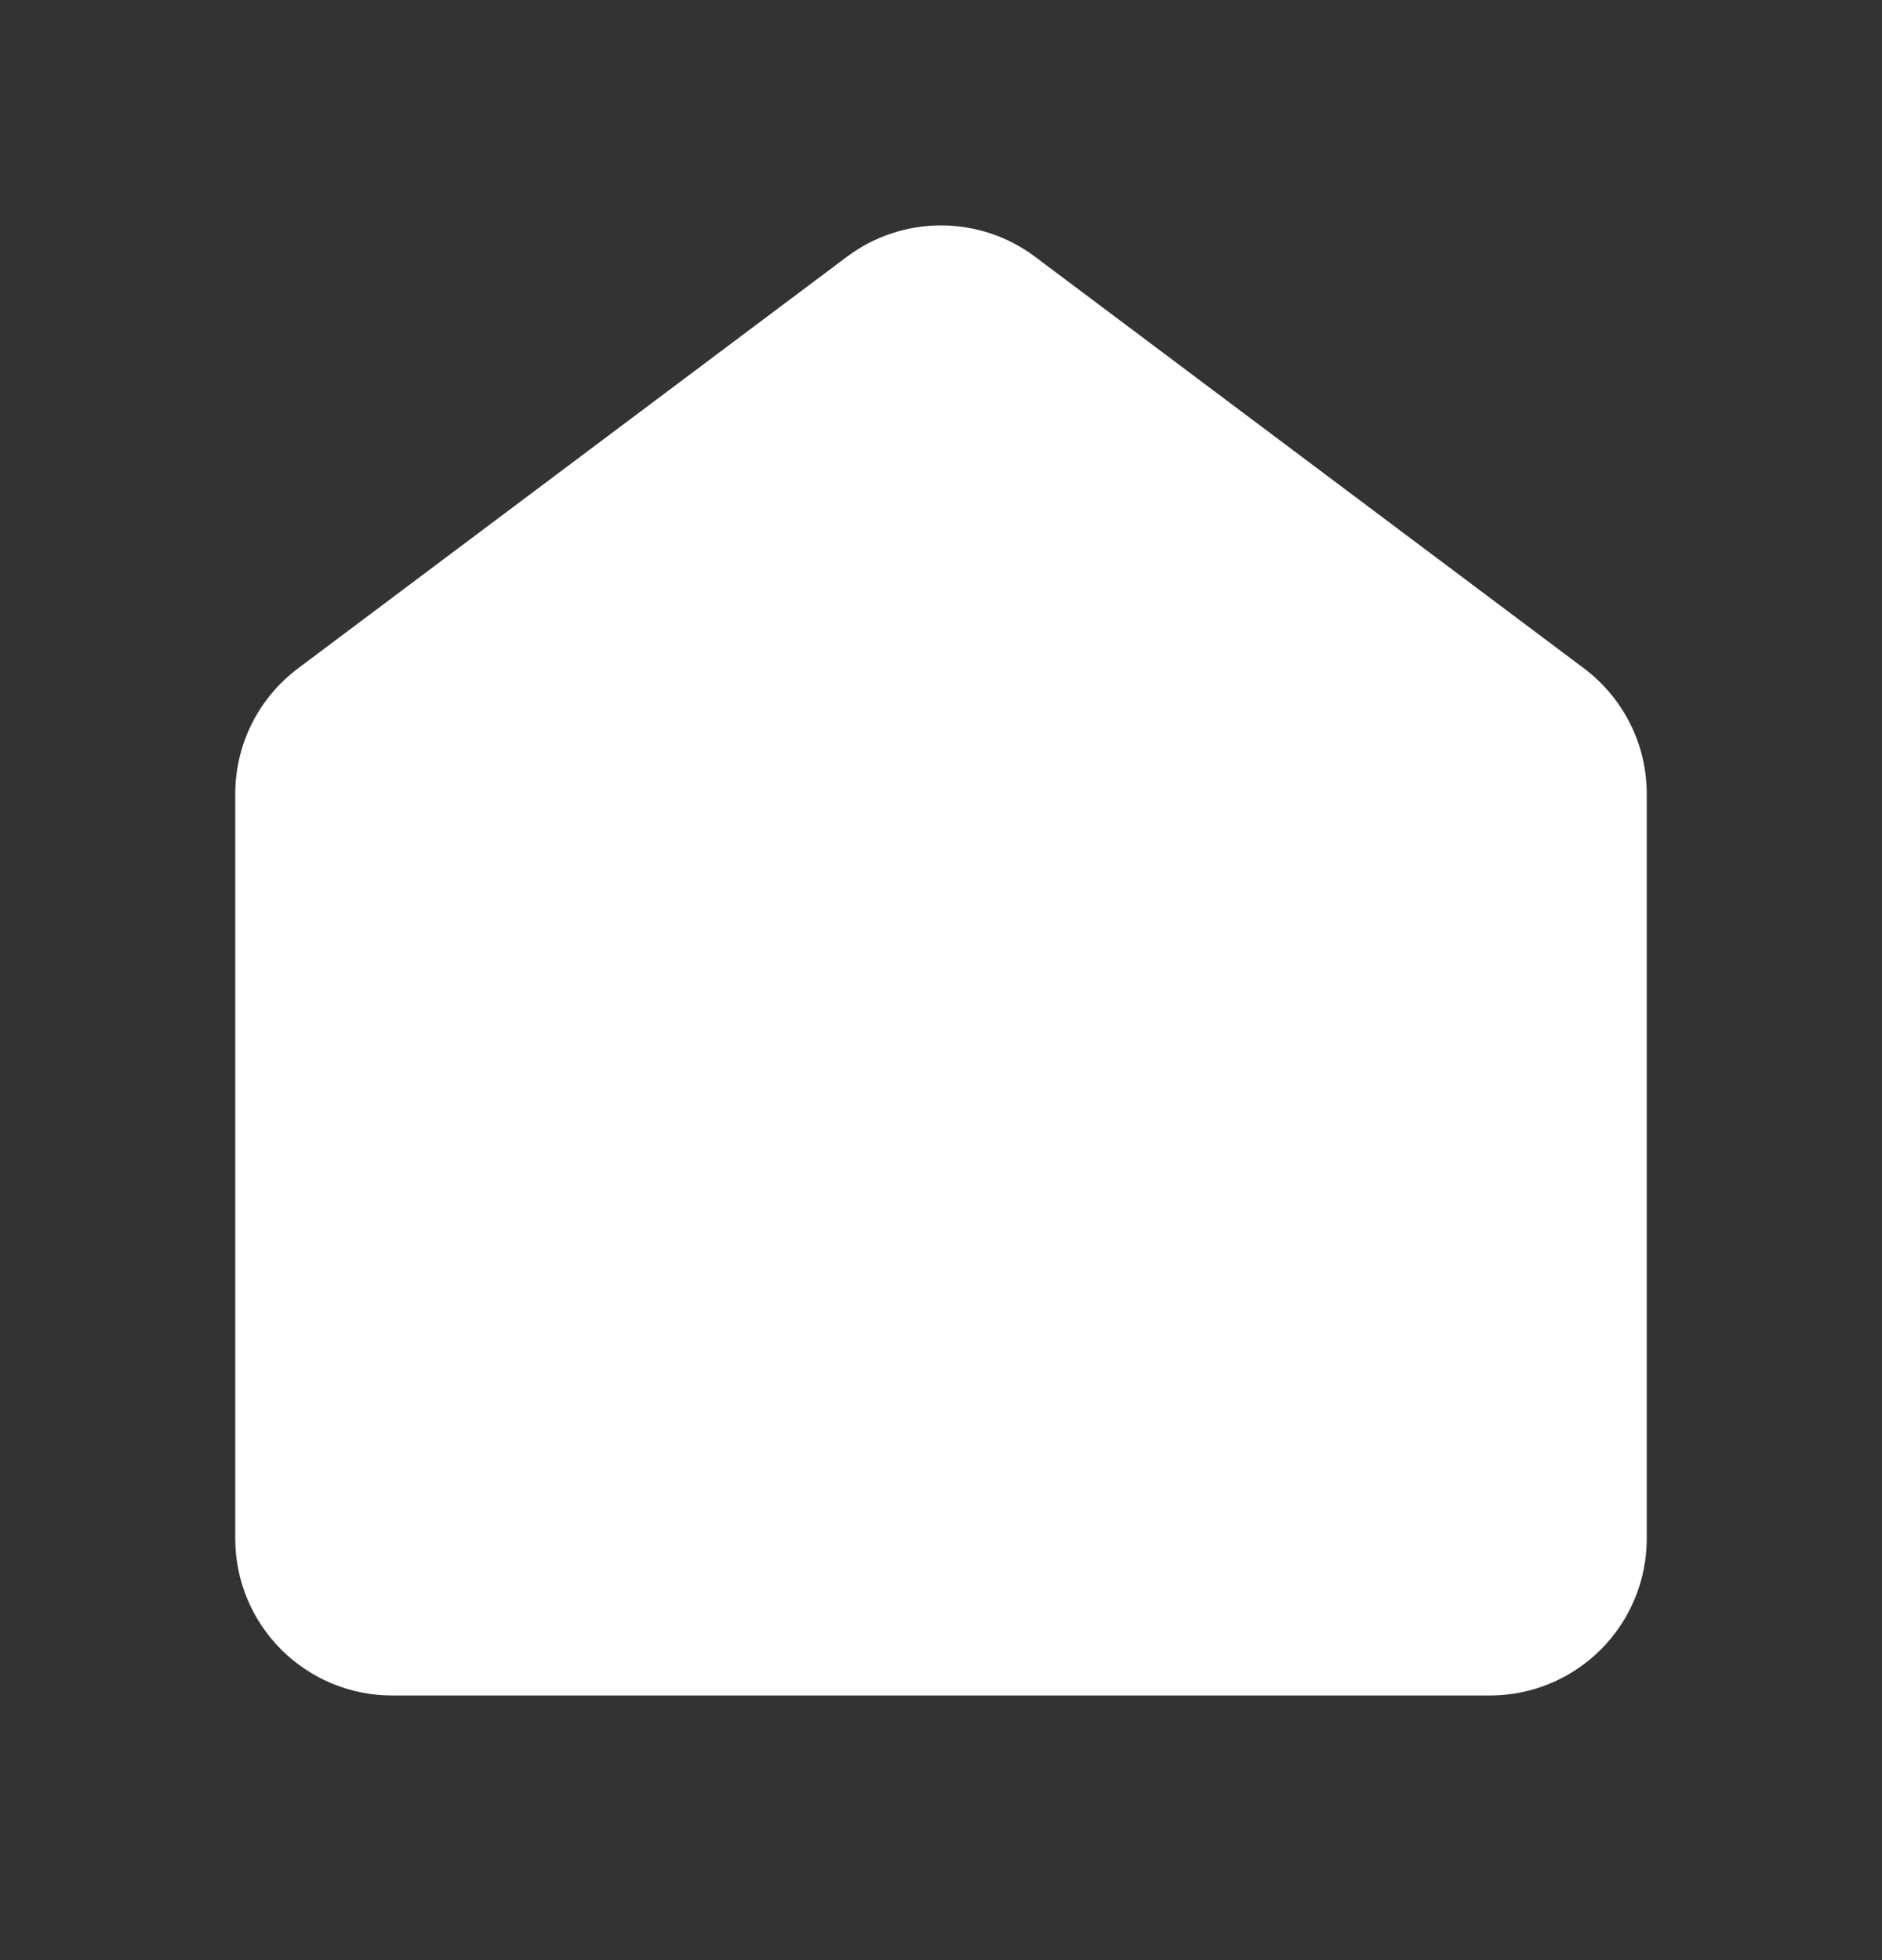 <svg width="24" height="25" viewBox="0 0 24 25" fill="none" xmlns="http://www.w3.org/2000/svg">
<rect x="0" y="0" width="24" height="25" fill="#333333" stroke="none"/>
<path fill-rule="evenodd" clip-rule="evenodd" d="M10.8 3.275C11.146 3.015 11.567 2.875 12 2.875C12.433 2.875 12.854 3.015 13.2 3.275L20.2 8.525C20.448 8.711 20.65 8.953 20.789 9.231C20.928 9.508 21 9.815 21 10.125V19.625C21 20.155 20.789 20.664 20.414 21.039C20.039 21.414 19.53 21.625 19 21.625H5C4.47 21.625 3.961 21.414 3.586 21.039C3.211 20.664 3 20.155 3 19.625V10.125C3 9.815 3.072 9.508 3.211 9.231C3.35 8.953 3.552 8.711 3.8 8.525L10.8 3.275Z" fill="white"/>
</svg>
